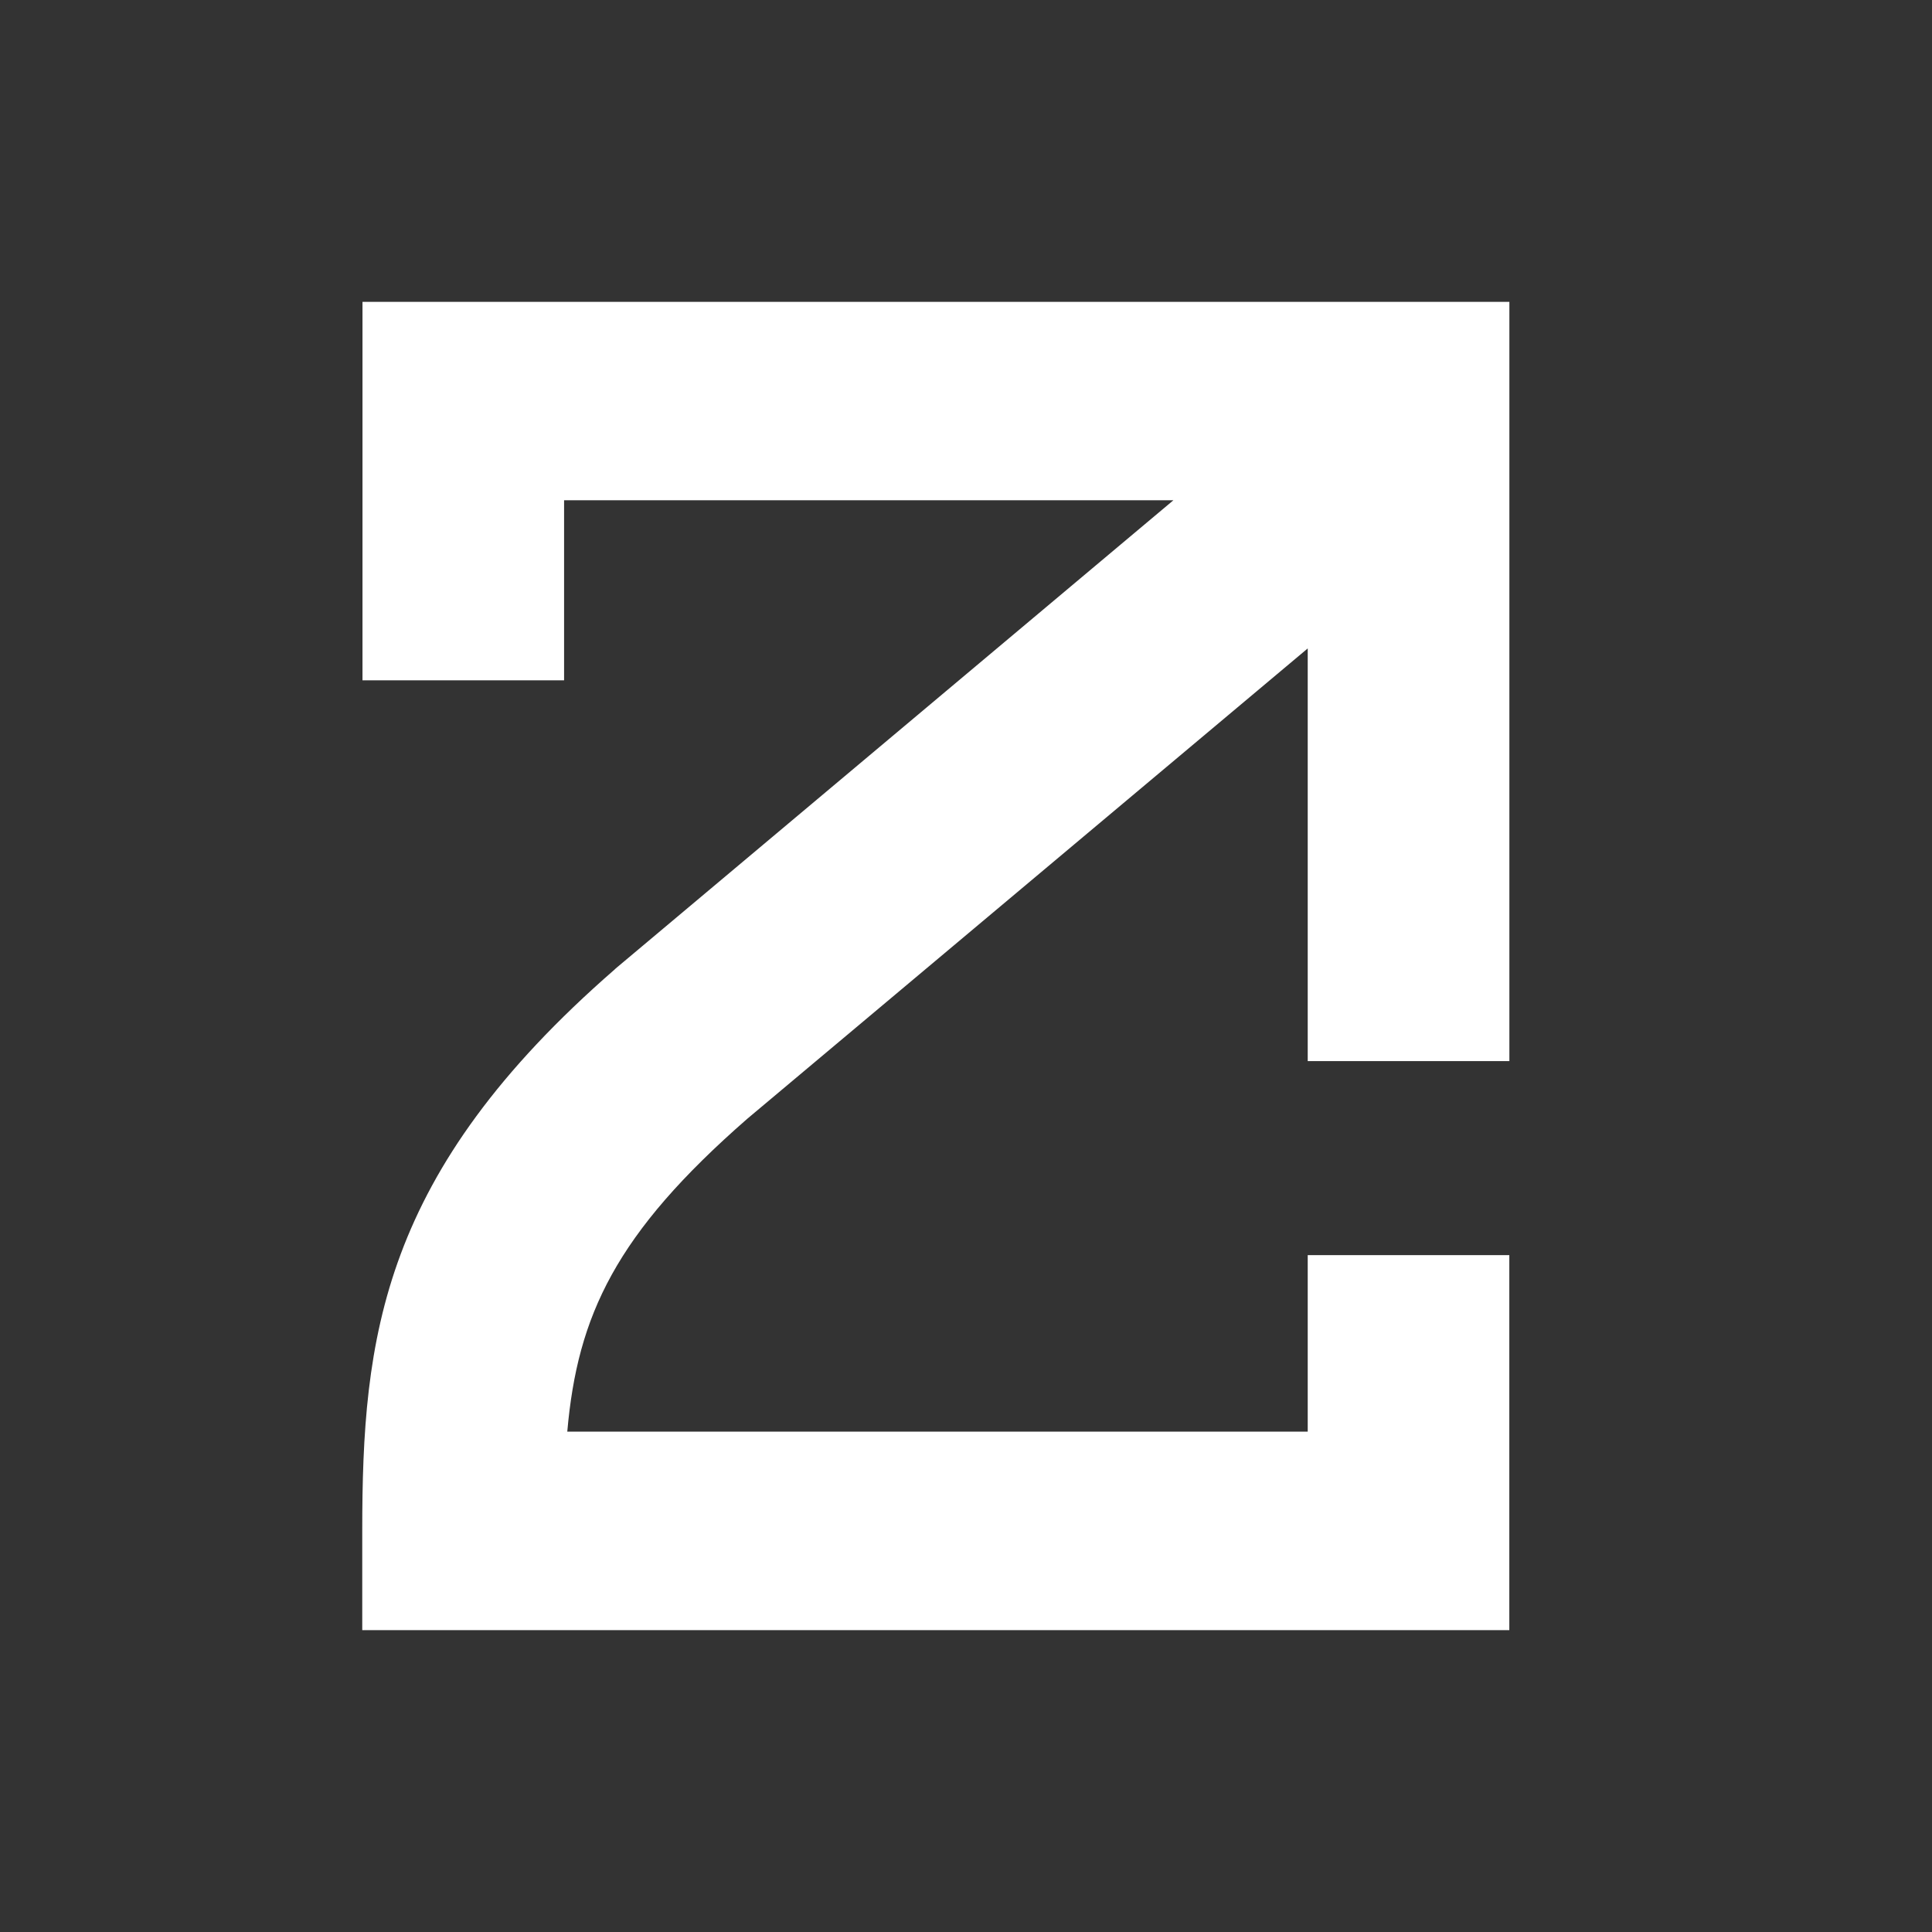 <svg width="32" height="32" viewBox="0 0 32 32" fill="none" xmlns="http://www.w3.org/2000/svg">
<rect x="0" y="0" width="32" height="32" fill="#333333" stroke="none"/>
<path d="M21.66 20.788V23.712H9.396C9.565 21.787 10.197 20.433 12.38 18.528L21.66 10.74V17.575H25V5H6.004V11.268H9.343V8.286H19.435L10.2 16.039L10.178 16.06C6.307 19.431 6 22.152 6 25.357V27H24.999V20.789H21.659L21.66 20.788Z" fill="white"/>
</svg>
